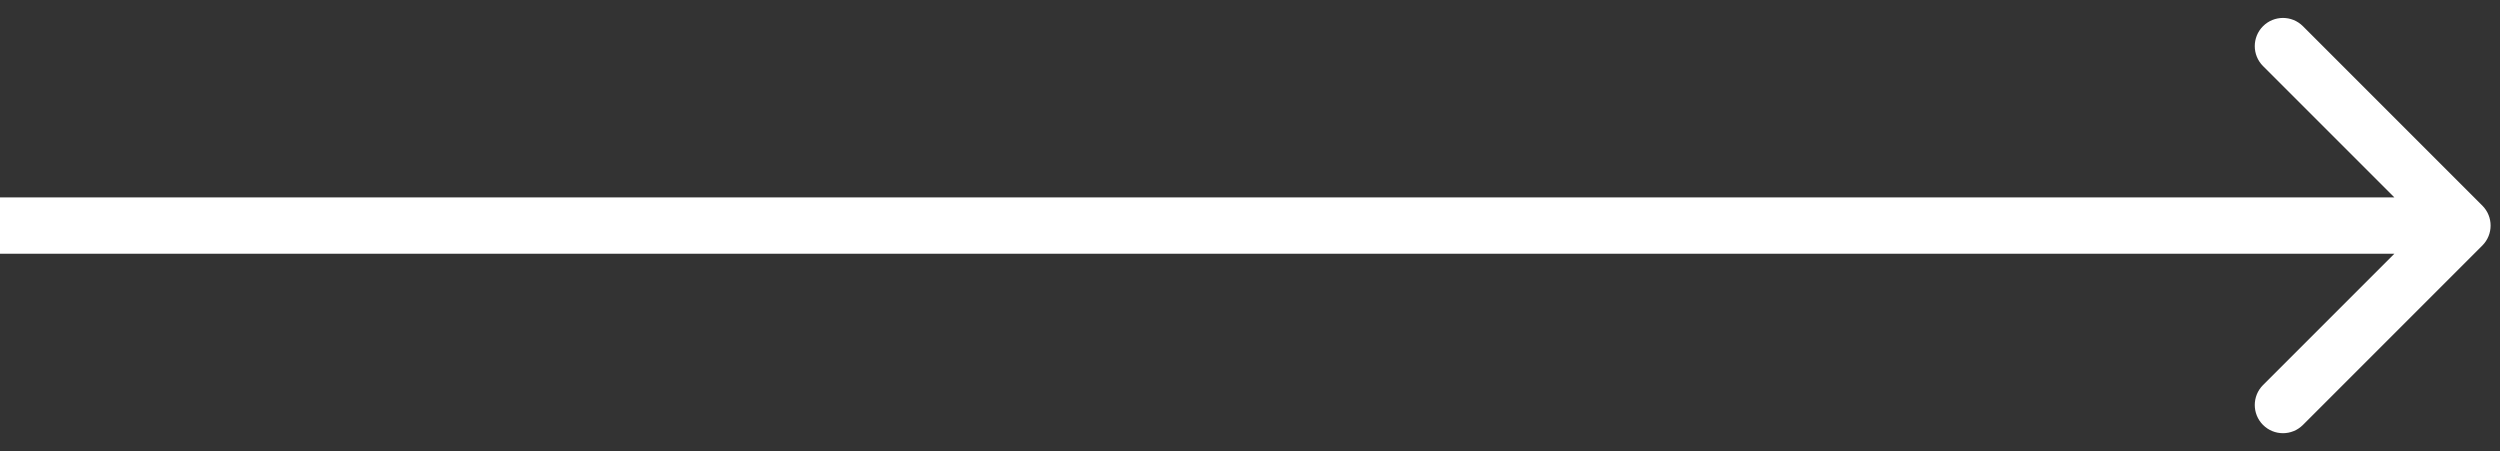 <svg width="133" height="24" viewBox="0 0 133 24" fill="none" xmlns="http://www.w3.org/2000/svg">
<rect x="0" y="0" width="133" height="24" fill="#333333" stroke="none"/>
<path d="M132.061 13.061C132.646 12.475 132.646 11.525 132.061 10.939L122.515 1.393C121.929 0.808 120.979 0.808 120.393 1.393C119.807 1.979 119.807 2.929 120.393 3.515L128.879 12L120.393 20.485C119.807 21.071 119.807 22.021 120.393 22.607C120.979 23.192 121.929 23.192 122.515 22.607L132.061 13.061ZM-0 13.5H131V10.5H-0V13.5Z" fill="white"/>
</svg>
